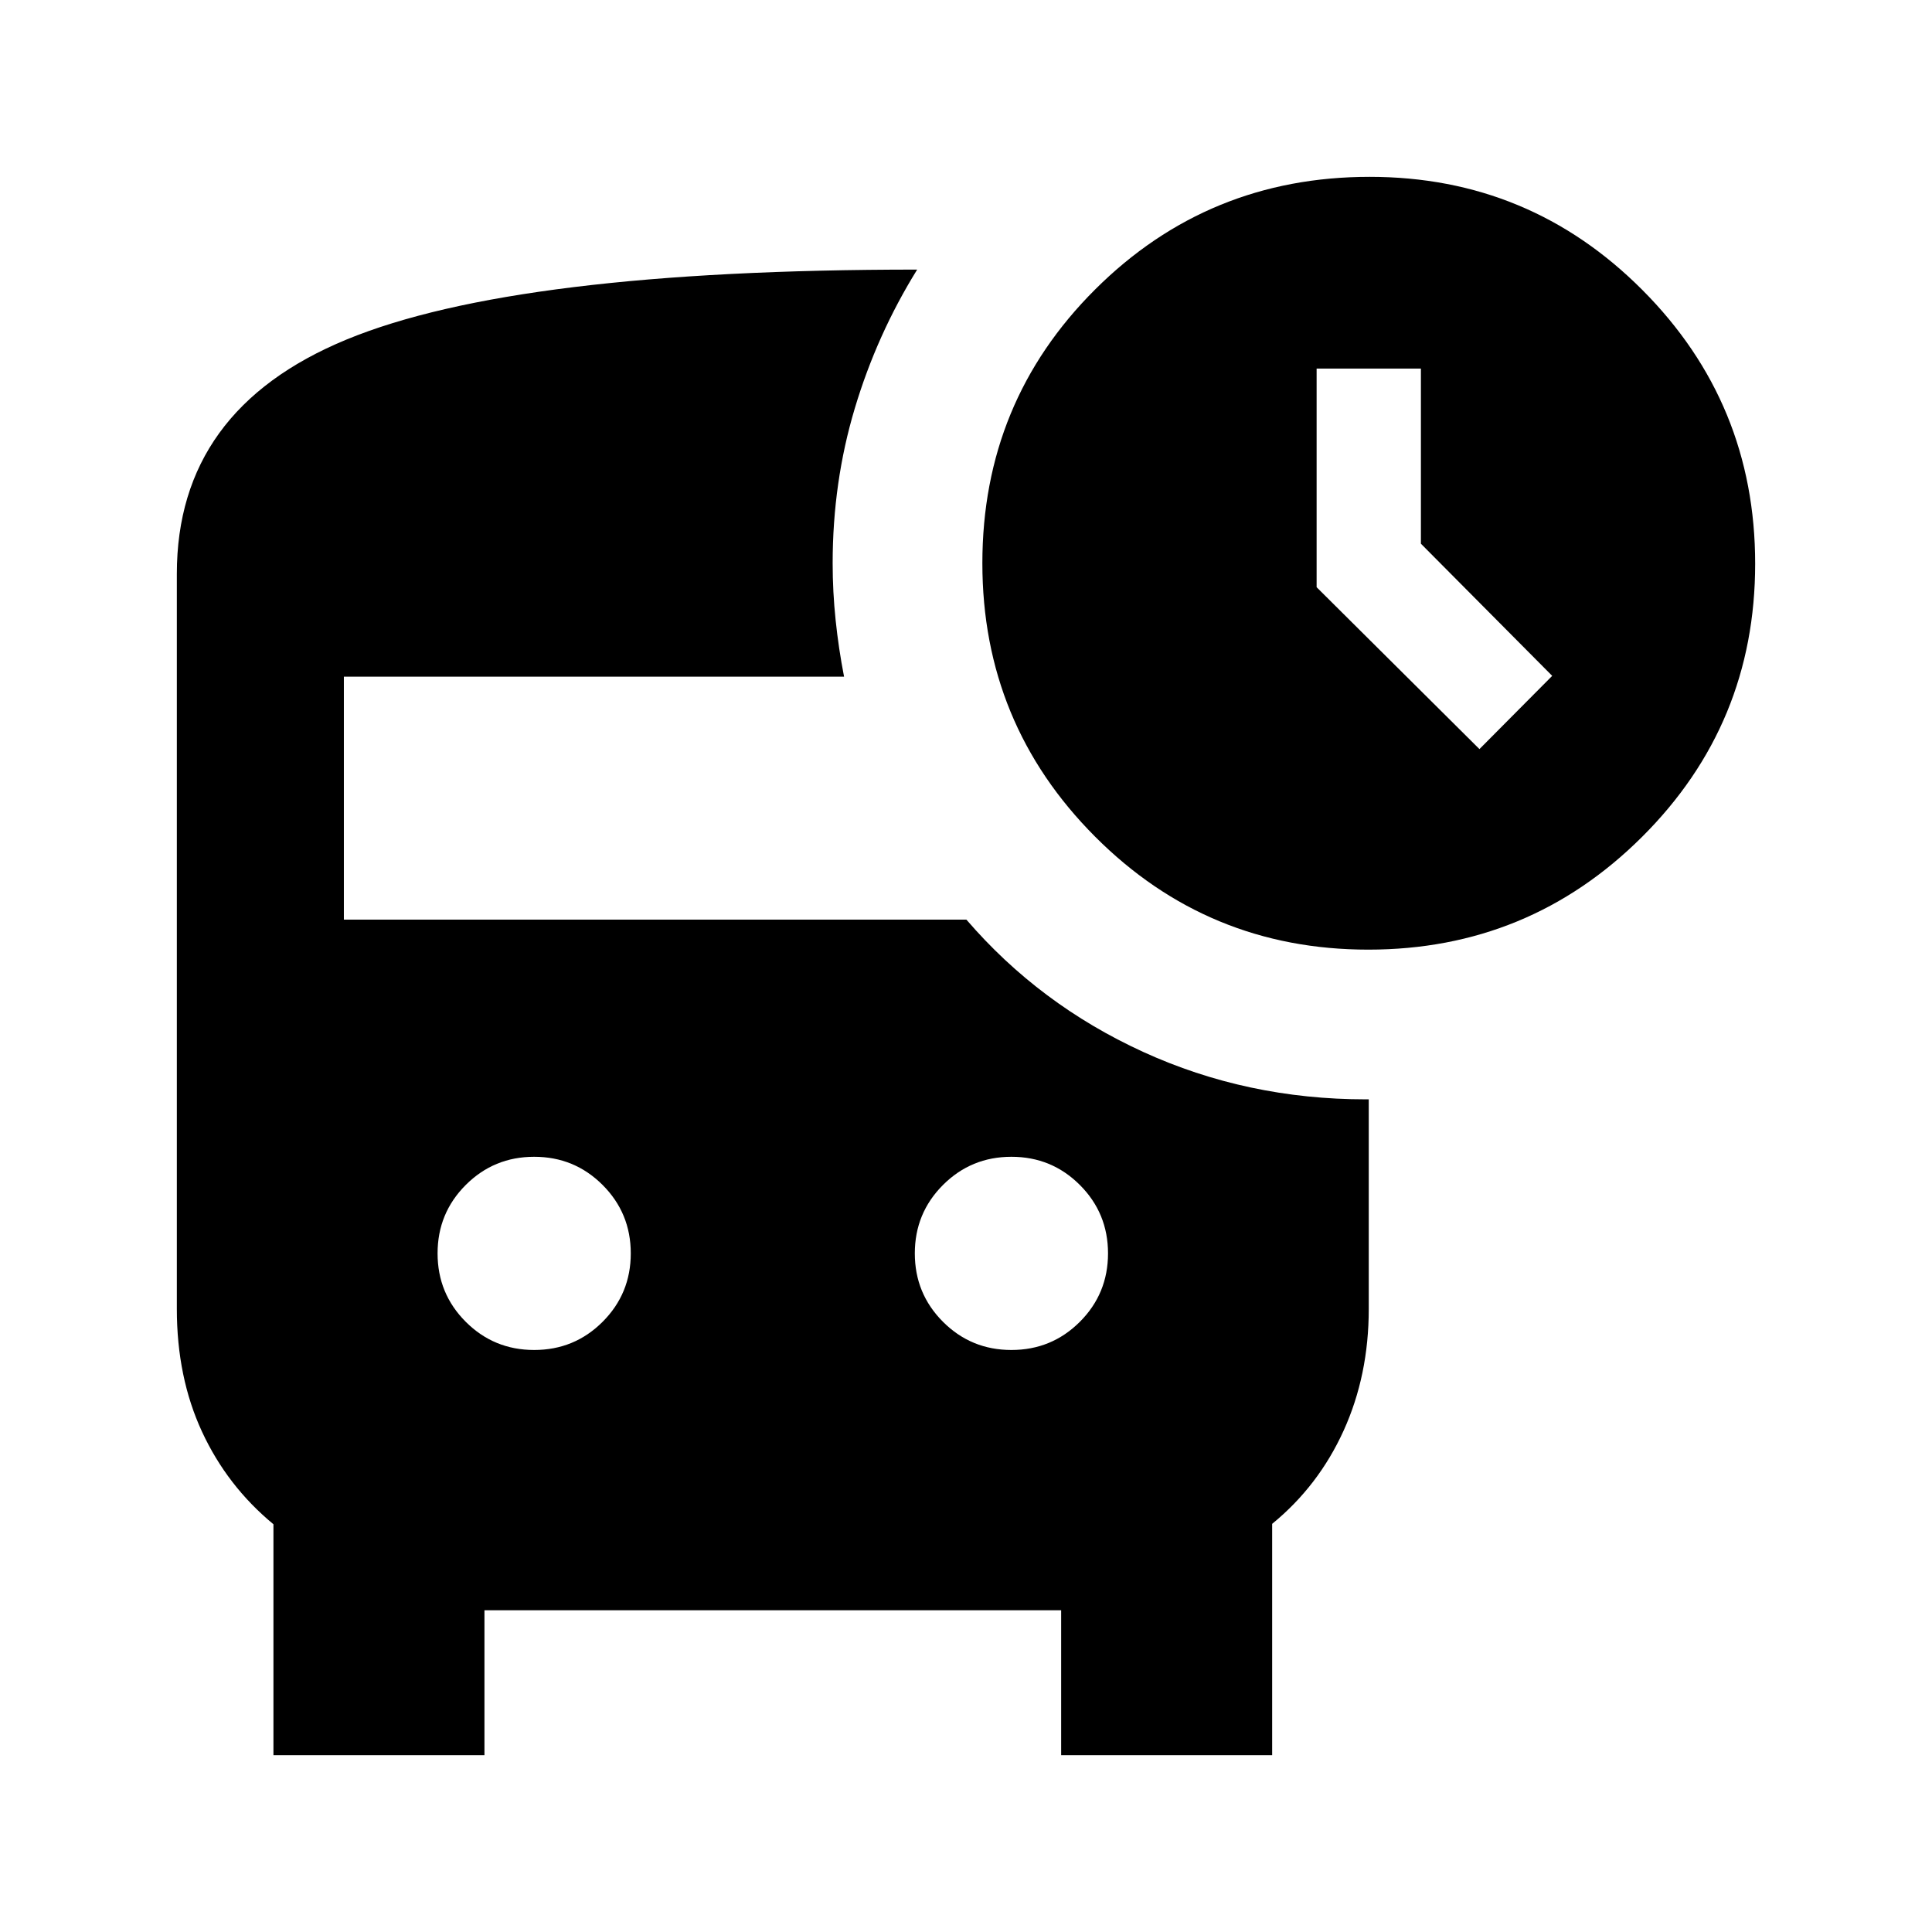 <svg xmlns="http://www.w3.org/2000/svg" height="20" viewBox="0 -960 960 960" width="20"><path d="m735.13-587.78 36.15-36.39-65.24-65.67v-87.01h-51.82v108.63l80.91 80.44Zm-55.23 99.65q-79.77 0-135.77-56.16-56-56.16-56-135.84 0-80.24 56.12-136.12 56.12-55.88 136.33-55.88 79.49 0 135.52 56.23 56.03 56.22 56.03 136 0 79.77-56.23 135.77-56.22 56-136 56ZM265.43-289.2q20 0 34-14t14-34q0-20-14-34t-34-14q-20 0-34 14t-14 34q0 20 14 34t34 14Zm237.14 0q20 0 34-14t14-34q0-20-14-34t-34-14q-20 0-34 14t-14 34q0 20 14 34t34 14ZM135.87-87.87v-114.74q-23-19-35.5-46t-12.5-61v-365.26q0-81.63 84.28-116.4 84.28-34.77 283.59-34.77-20 32.24-31 68.95-11 36.72-11 76.96 0 14.15 1.48 28.3 1.48 14.16 4.19 28.07H170.87v120.72H480.2q36.24 42.13 87.8 65.71 51.57 23.59 110.7 23.59h1.43v104.13q0 33-12.5 60.5t-35.5 46.3v114.94H527.28v-72H240.72v72H135.87Z"/></svg>